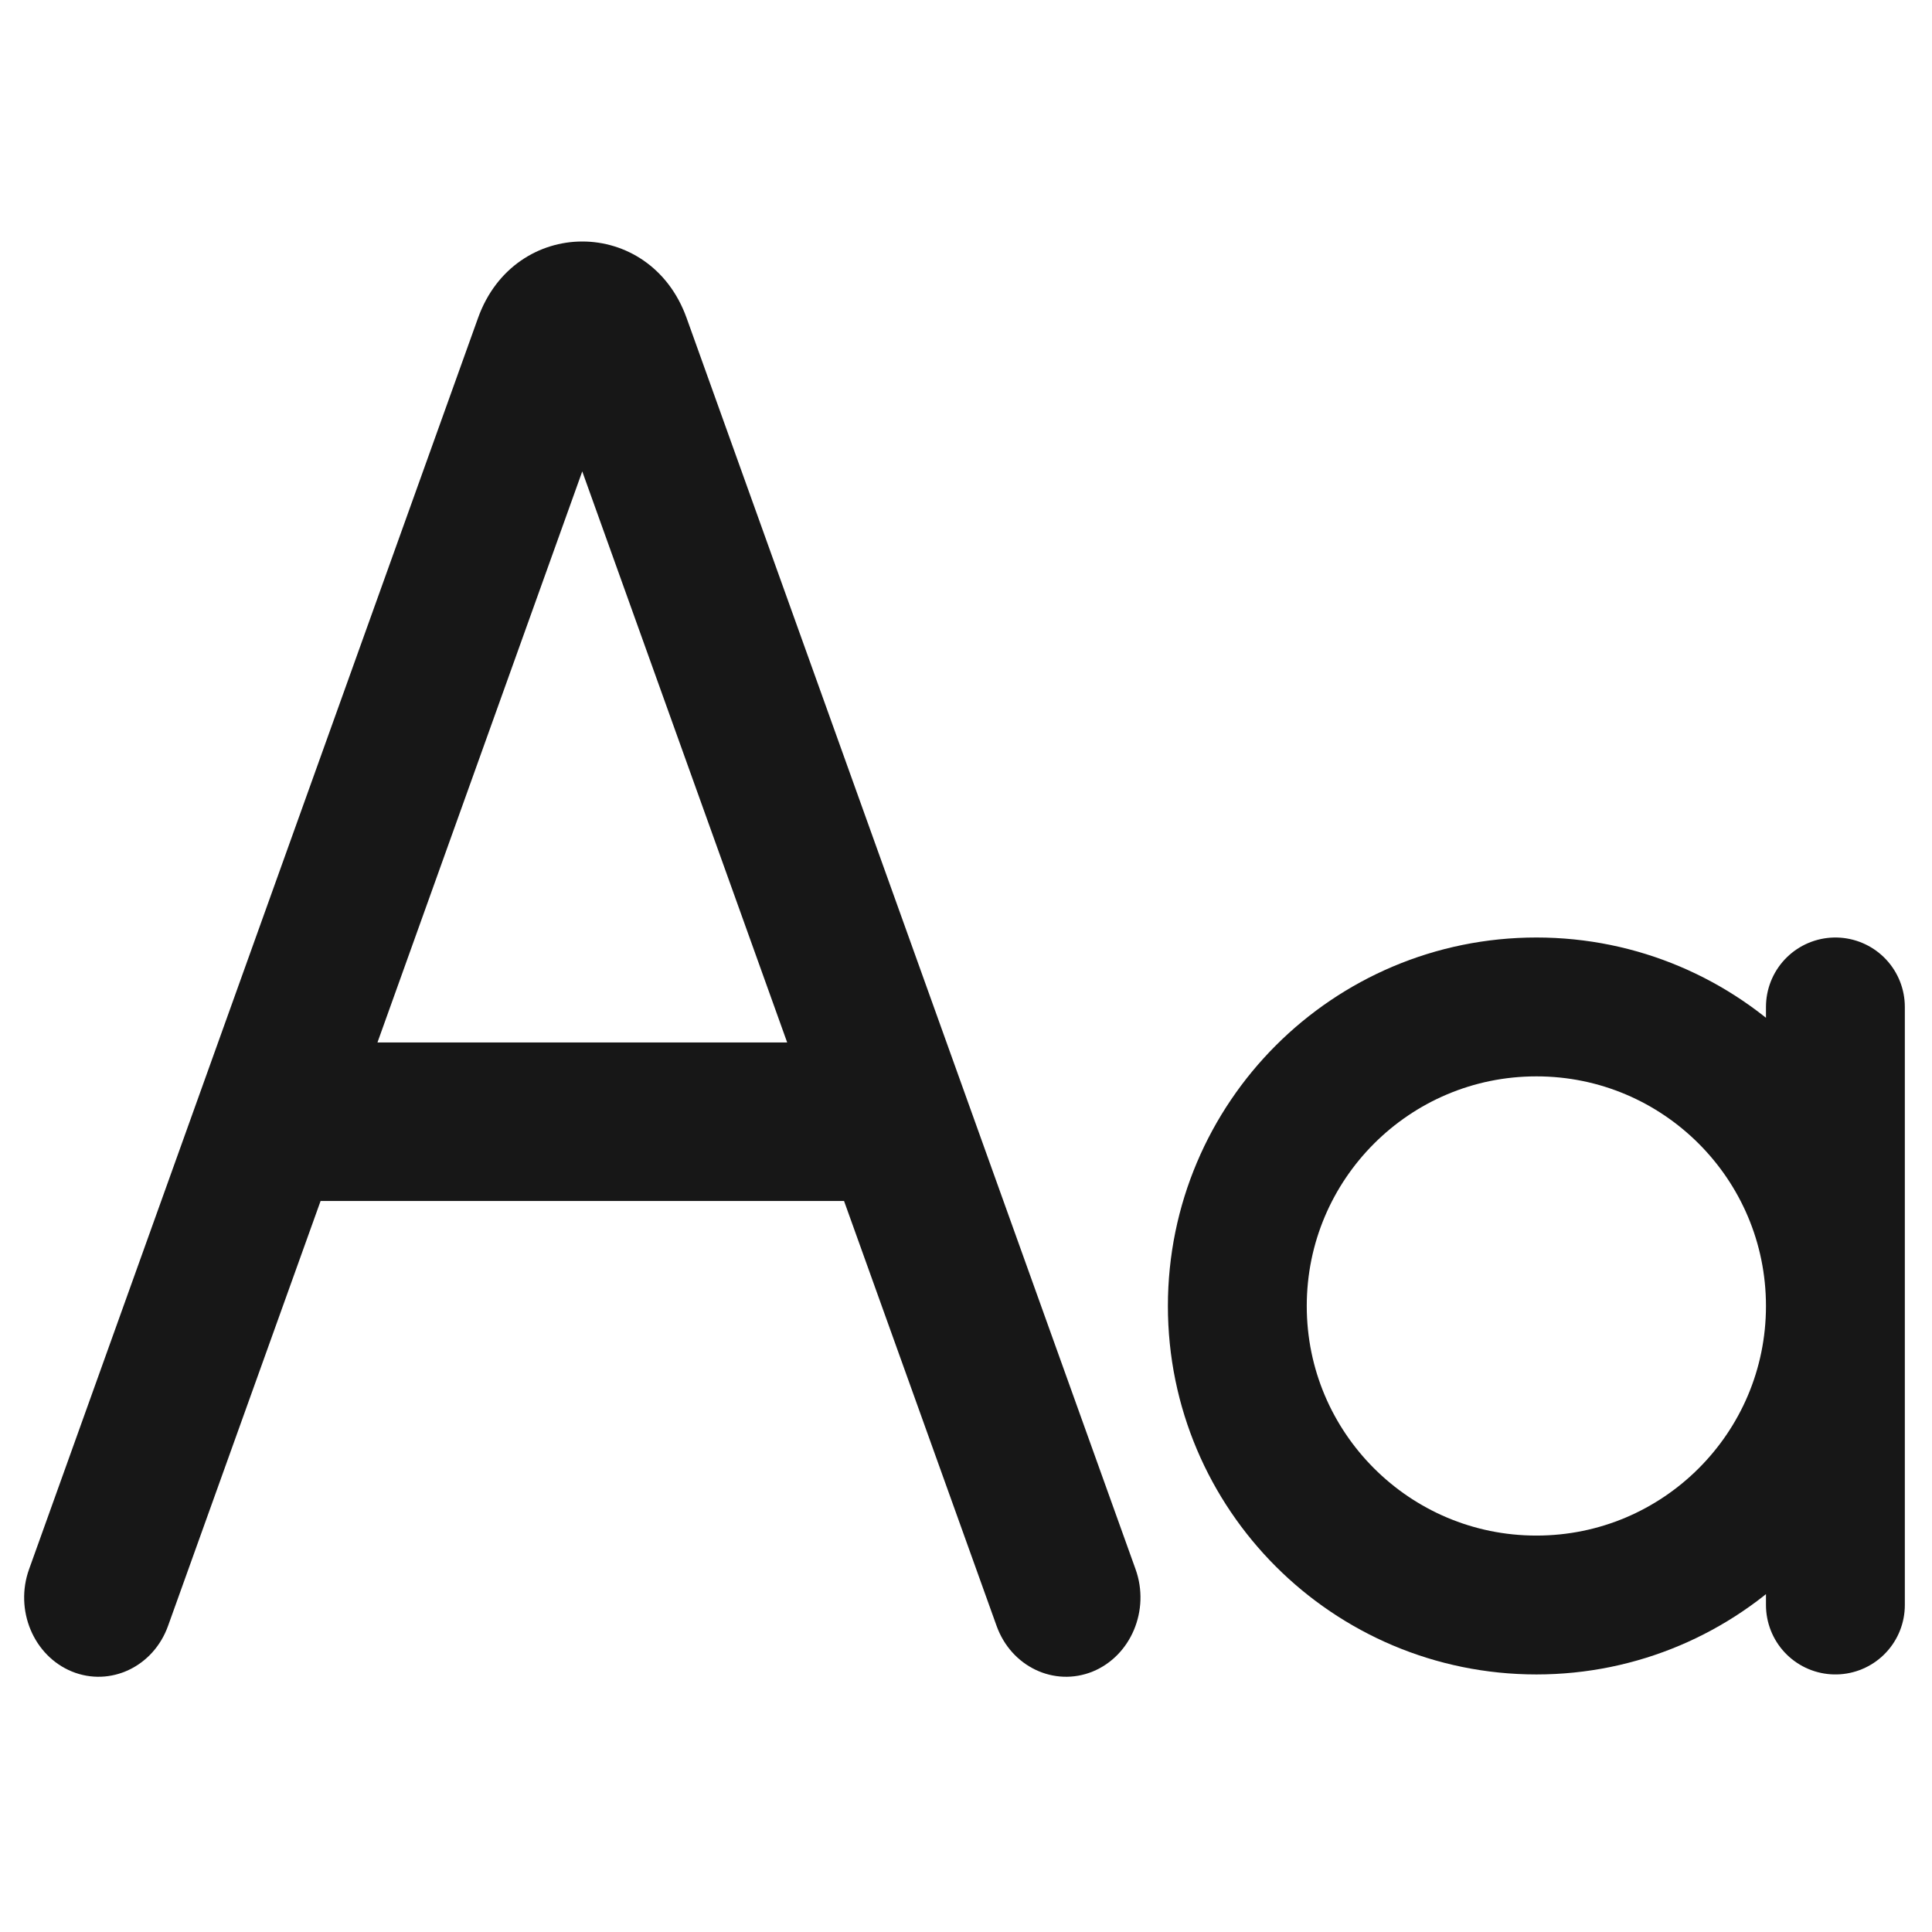 <svg width="16" height="16" viewBox="0 0 16 16" fill="none" xmlns="http://www.w3.org/2000/svg">
<path d="M15.2 13.292V10.816M15.2 10.816V8.339M15.2 10.816C15.2 12.183 14.091 13.292 12.724 13.292C11.356 13.292 10.247 12.183 10.247 10.816C10.247 9.448 11.356 8.339 12.724 8.339C14.091 8.339 15.2 9.448 15.2 10.816Z" stroke="#171717" stroke-width="1.15" stroke-linecap="round" stroke-linejoin="round"/>
<path d="M8.253 13.464L6.99 9.946L6.979 9.946H2.665L2.655 9.946L1.392 13.464C1.271 13.803 0.914 13.972 0.596 13.843C0.278 13.713 0.119 13.334 0.241 12.995L3.959 2.633C4.262 1.789 5.383 1.789 5.686 2.633L9.404 12.995C9.526 13.334 9.366 13.713 9.049 13.843C8.731 13.972 8.374 13.803 8.253 13.464ZM4.822 3.904L3.126 8.633H6.519L4.822 3.904Z" fill="#171717"/>
</svg>
